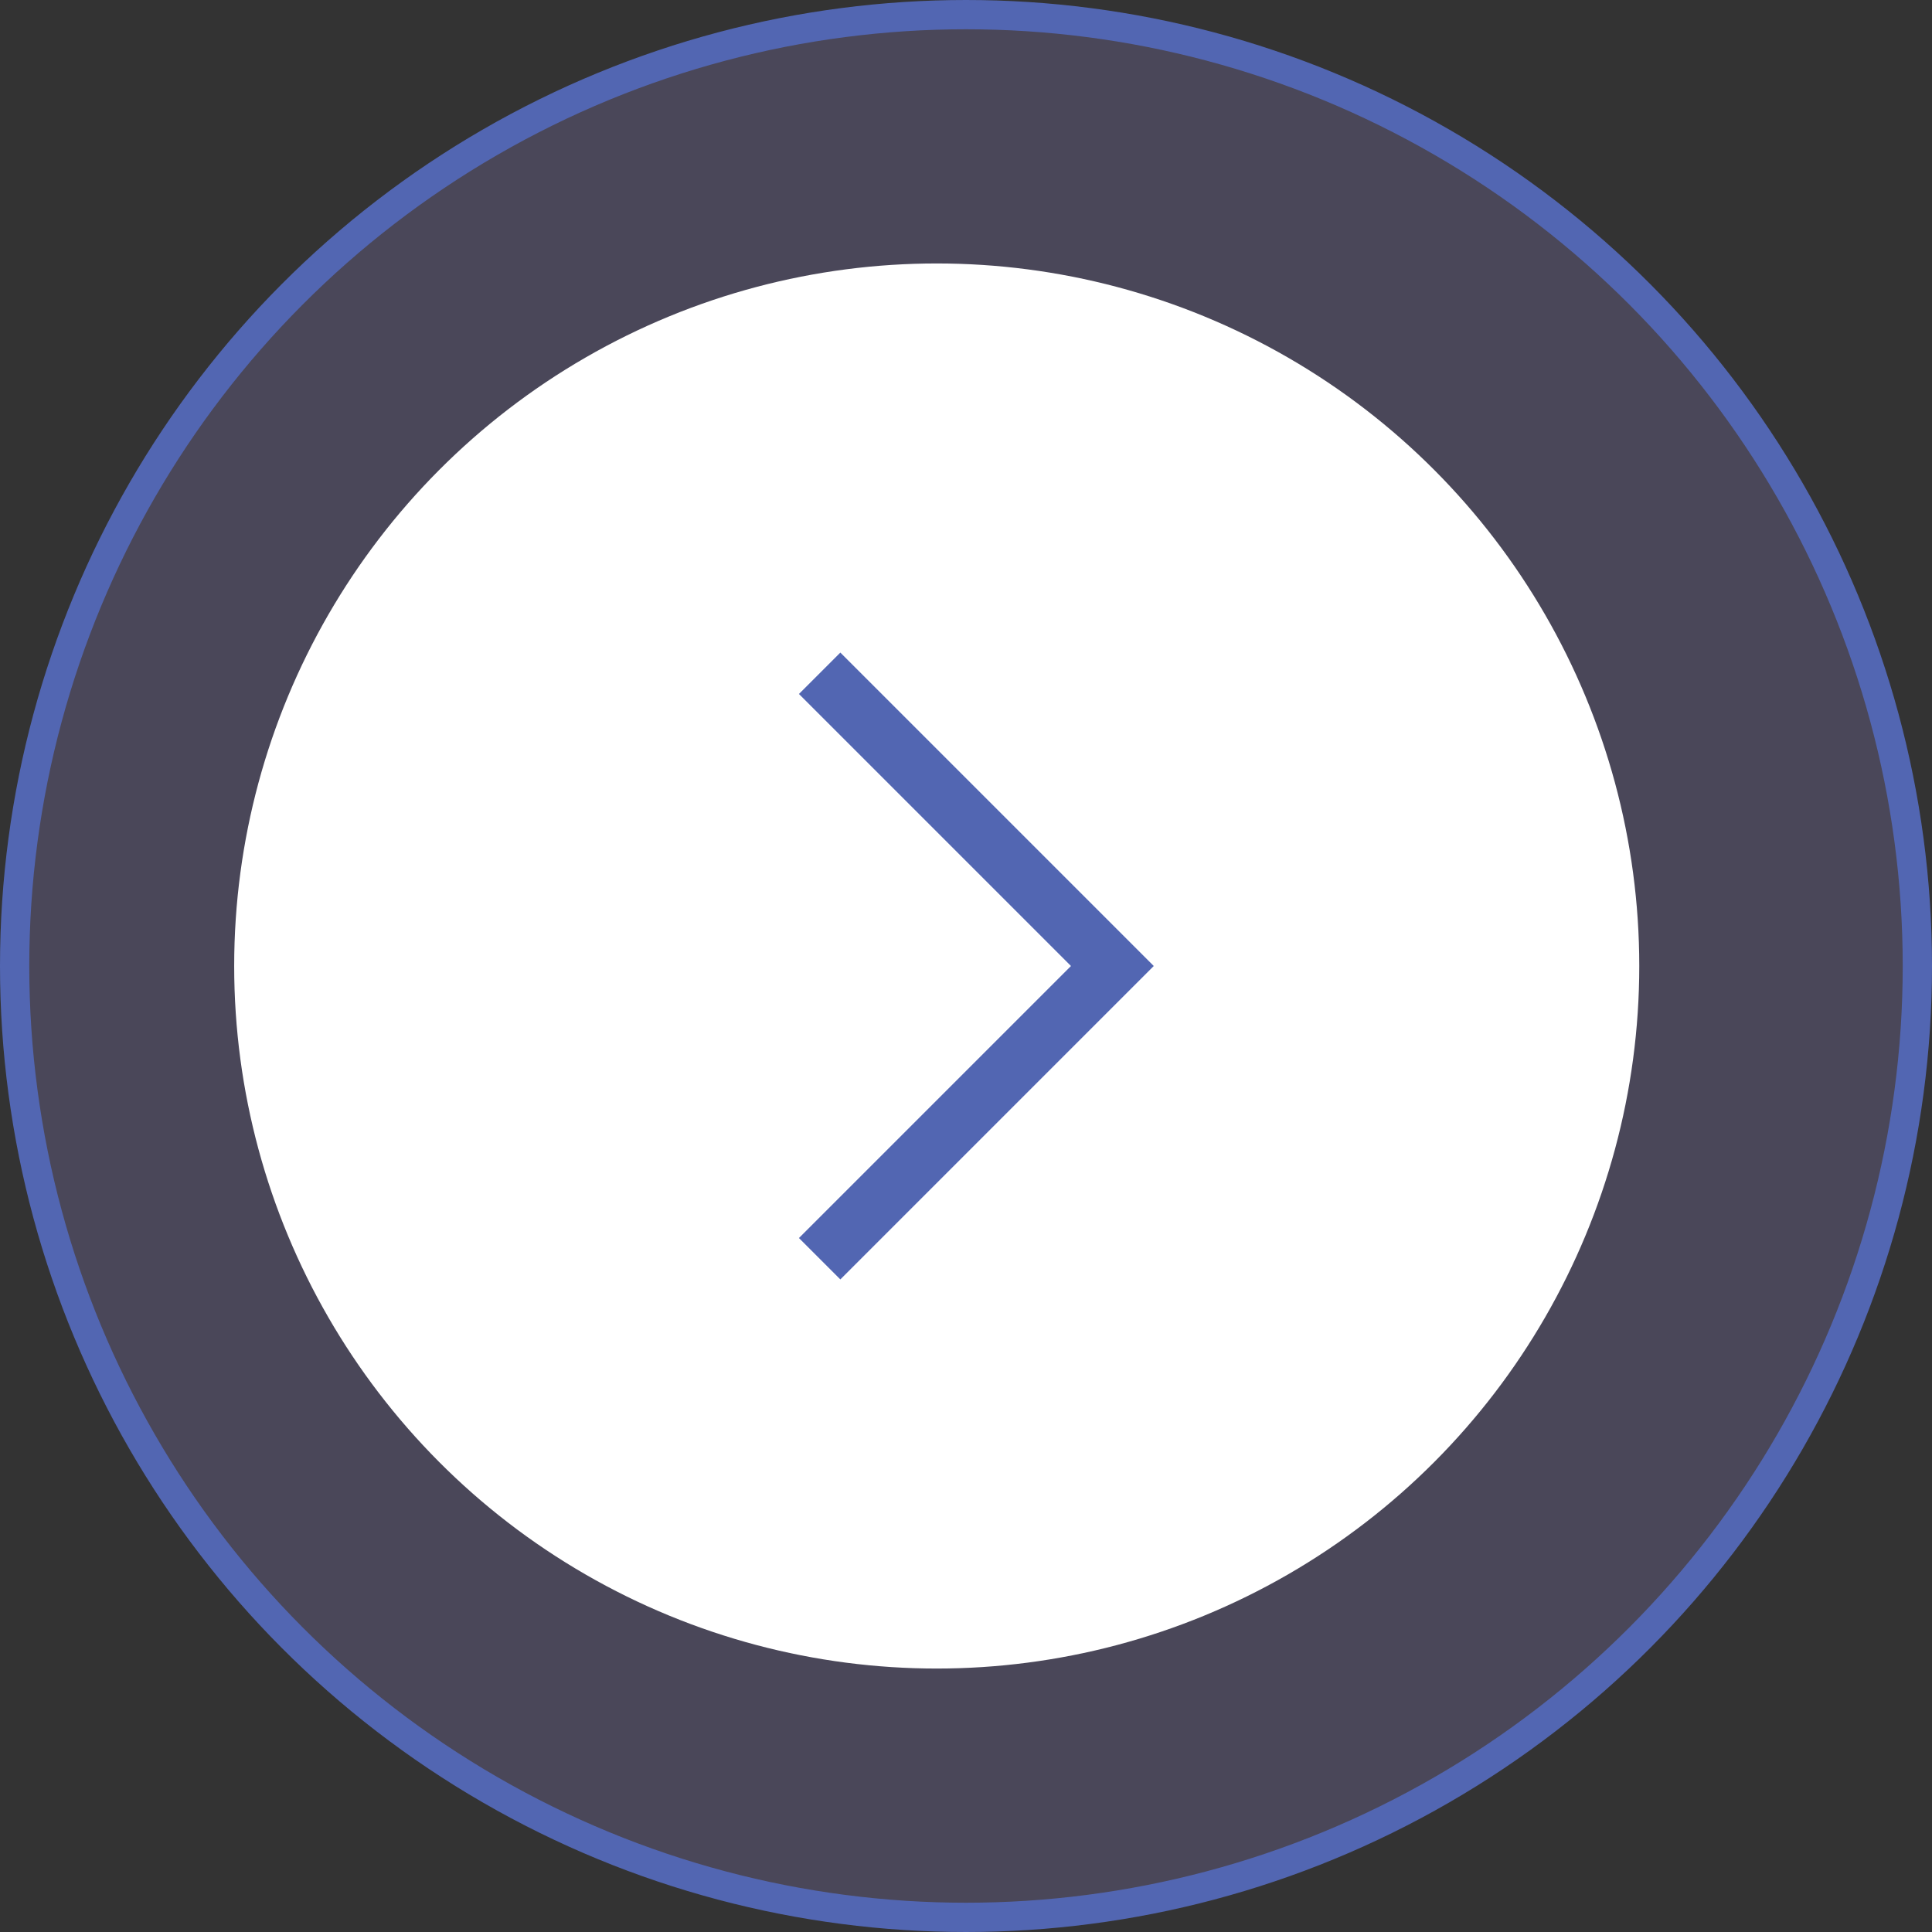 <svg width="66" height="66" viewBox="0 0 66 66" fill="none" xmlns="http://www.w3.org/2000/svg">
<rect x="0" y="0" width="66" height="66" fill="#333333" stroke="none"/>
<circle cx="33" cy="33" r="32.5" fill="#A79AF4" fill-opacity="0.2" stroke="#5266B2"/>
<circle cx="32" cy="33" r="24" fill="white"/>
<path d="M28 23L38 33L28 43" stroke="#5266B2" stroke-width="2"/>
</svg>

